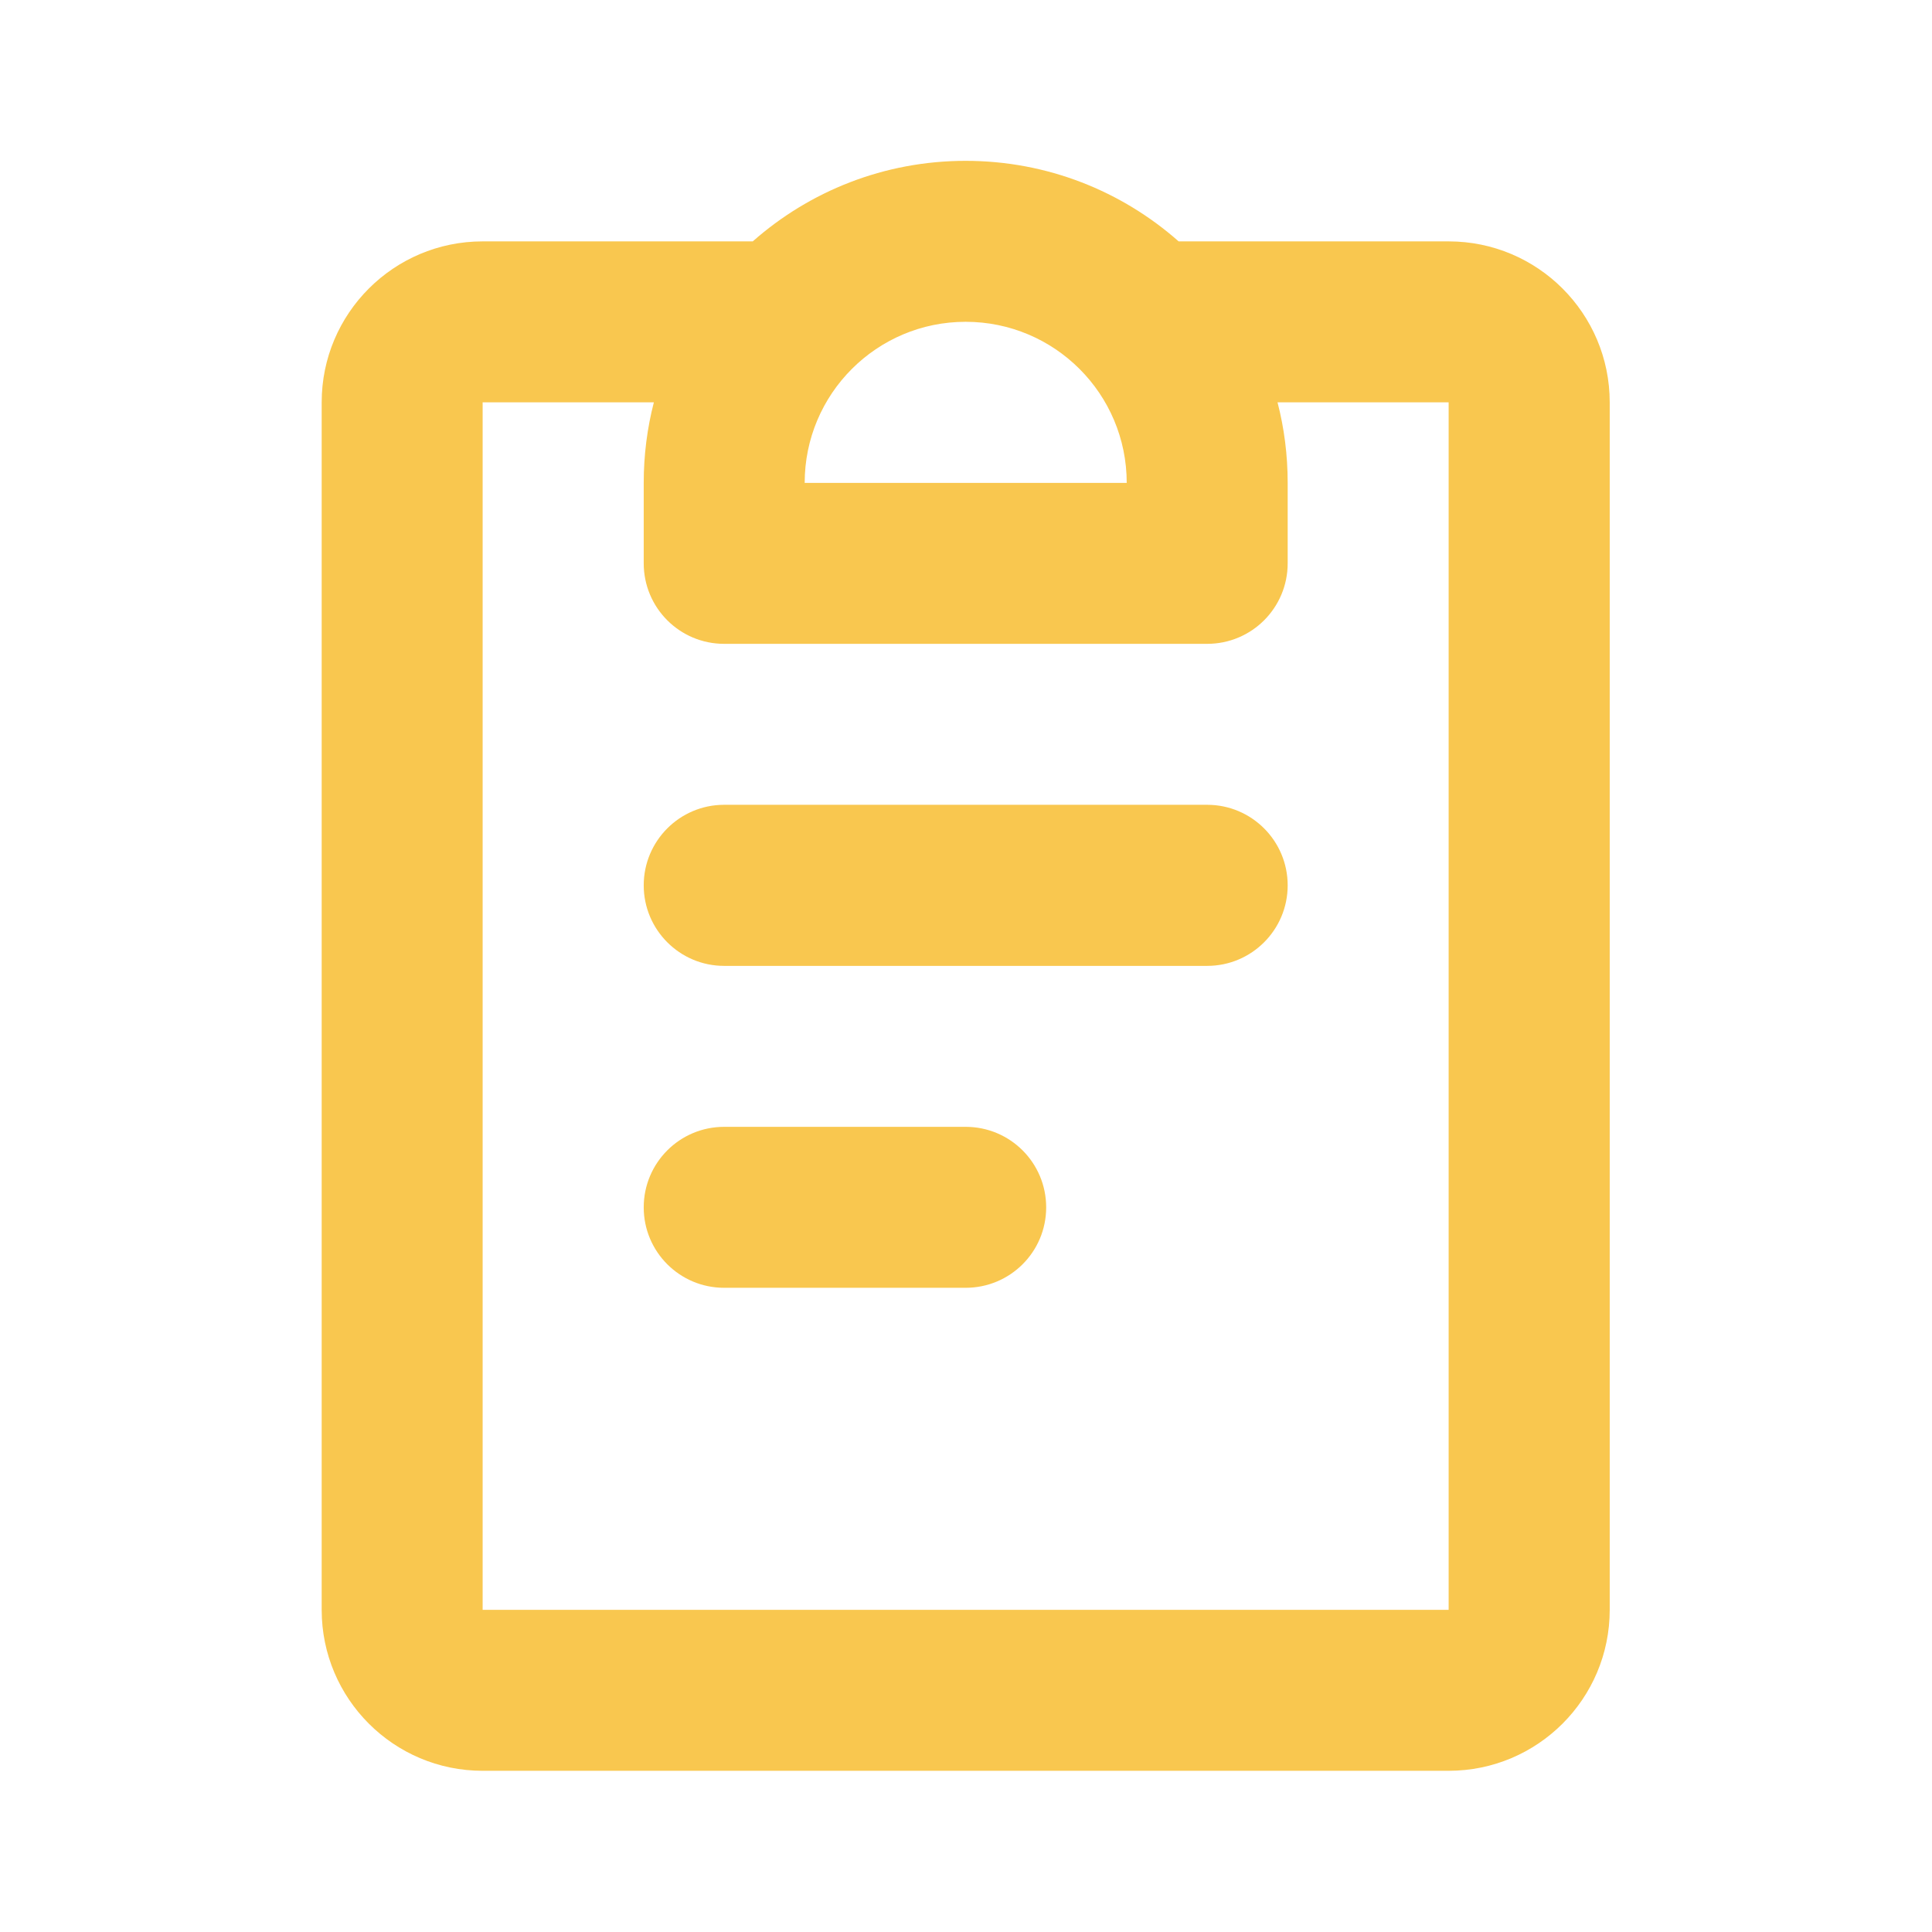 <svg width="16" height="16" viewBox="0 0 16 16" fill="none" xmlns="http://www.w3.org/2000/svg">
<g clip-path="url(#clip0_696_52266)">
<path fill-rule="evenodd" clip-rule="evenodd" d="M7.997 2.665C7.261 2.665 6.664 3.262 6.664 3.999H9.331C9.331 3.262 8.734 2.665 7.997 2.665ZM6.234 1.999C6.704 1.584 7.321 1.332 7.997 1.332C8.674 1.332 9.291 1.584 9.761 1.999H11.997C12.734 1.999 13.331 2.596 13.331 3.332V13.332C13.331 14.068 12.734 14.665 11.997 14.665H3.997C3.261 14.665 2.664 14.068 2.664 13.332V3.332C2.664 2.596 3.261 1.999 3.997 1.999H6.234ZM5.415 3.332H3.997V13.332H11.997V3.332H10.58C10.635 3.545 10.664 3.768 10.664 3.999V4.665C10.664 5.034 10.366 5.332 9.997 5.332H5.997C5.629 5.332 5.331 5.034 5.331 4.665V3.999C5.331 3.768 5.36 3.545 5.415 3.332ZM5.331 7.332C5.331 6.964 5.629 6.665 5.997 6.665H9.997C10.366 6.665 10.664 6.964 10.664 7.332C10.664 7.7 10.366 7.999 9.997 7.999H5.997C5.629 7.999 5.331 7.7 5.331 7.332ZM5.331 9.999C5.331 9.63 5.629 9.332 5.997 9.332H7.997C8.366 9.332 8.664 9.63 8.664 9.999C8.664 10.367 8.366 10.665 7.997 10.665H5.997C5.629 10.665 5.331 10.367 5.331 9.999Z" fill="#F9C74F"/>
</g>
<defs>
<clipPath id="clip0_696_52266">
<rect width="16" height="16" fill="white"/>
</clipPath>
</defs>
</svg>
